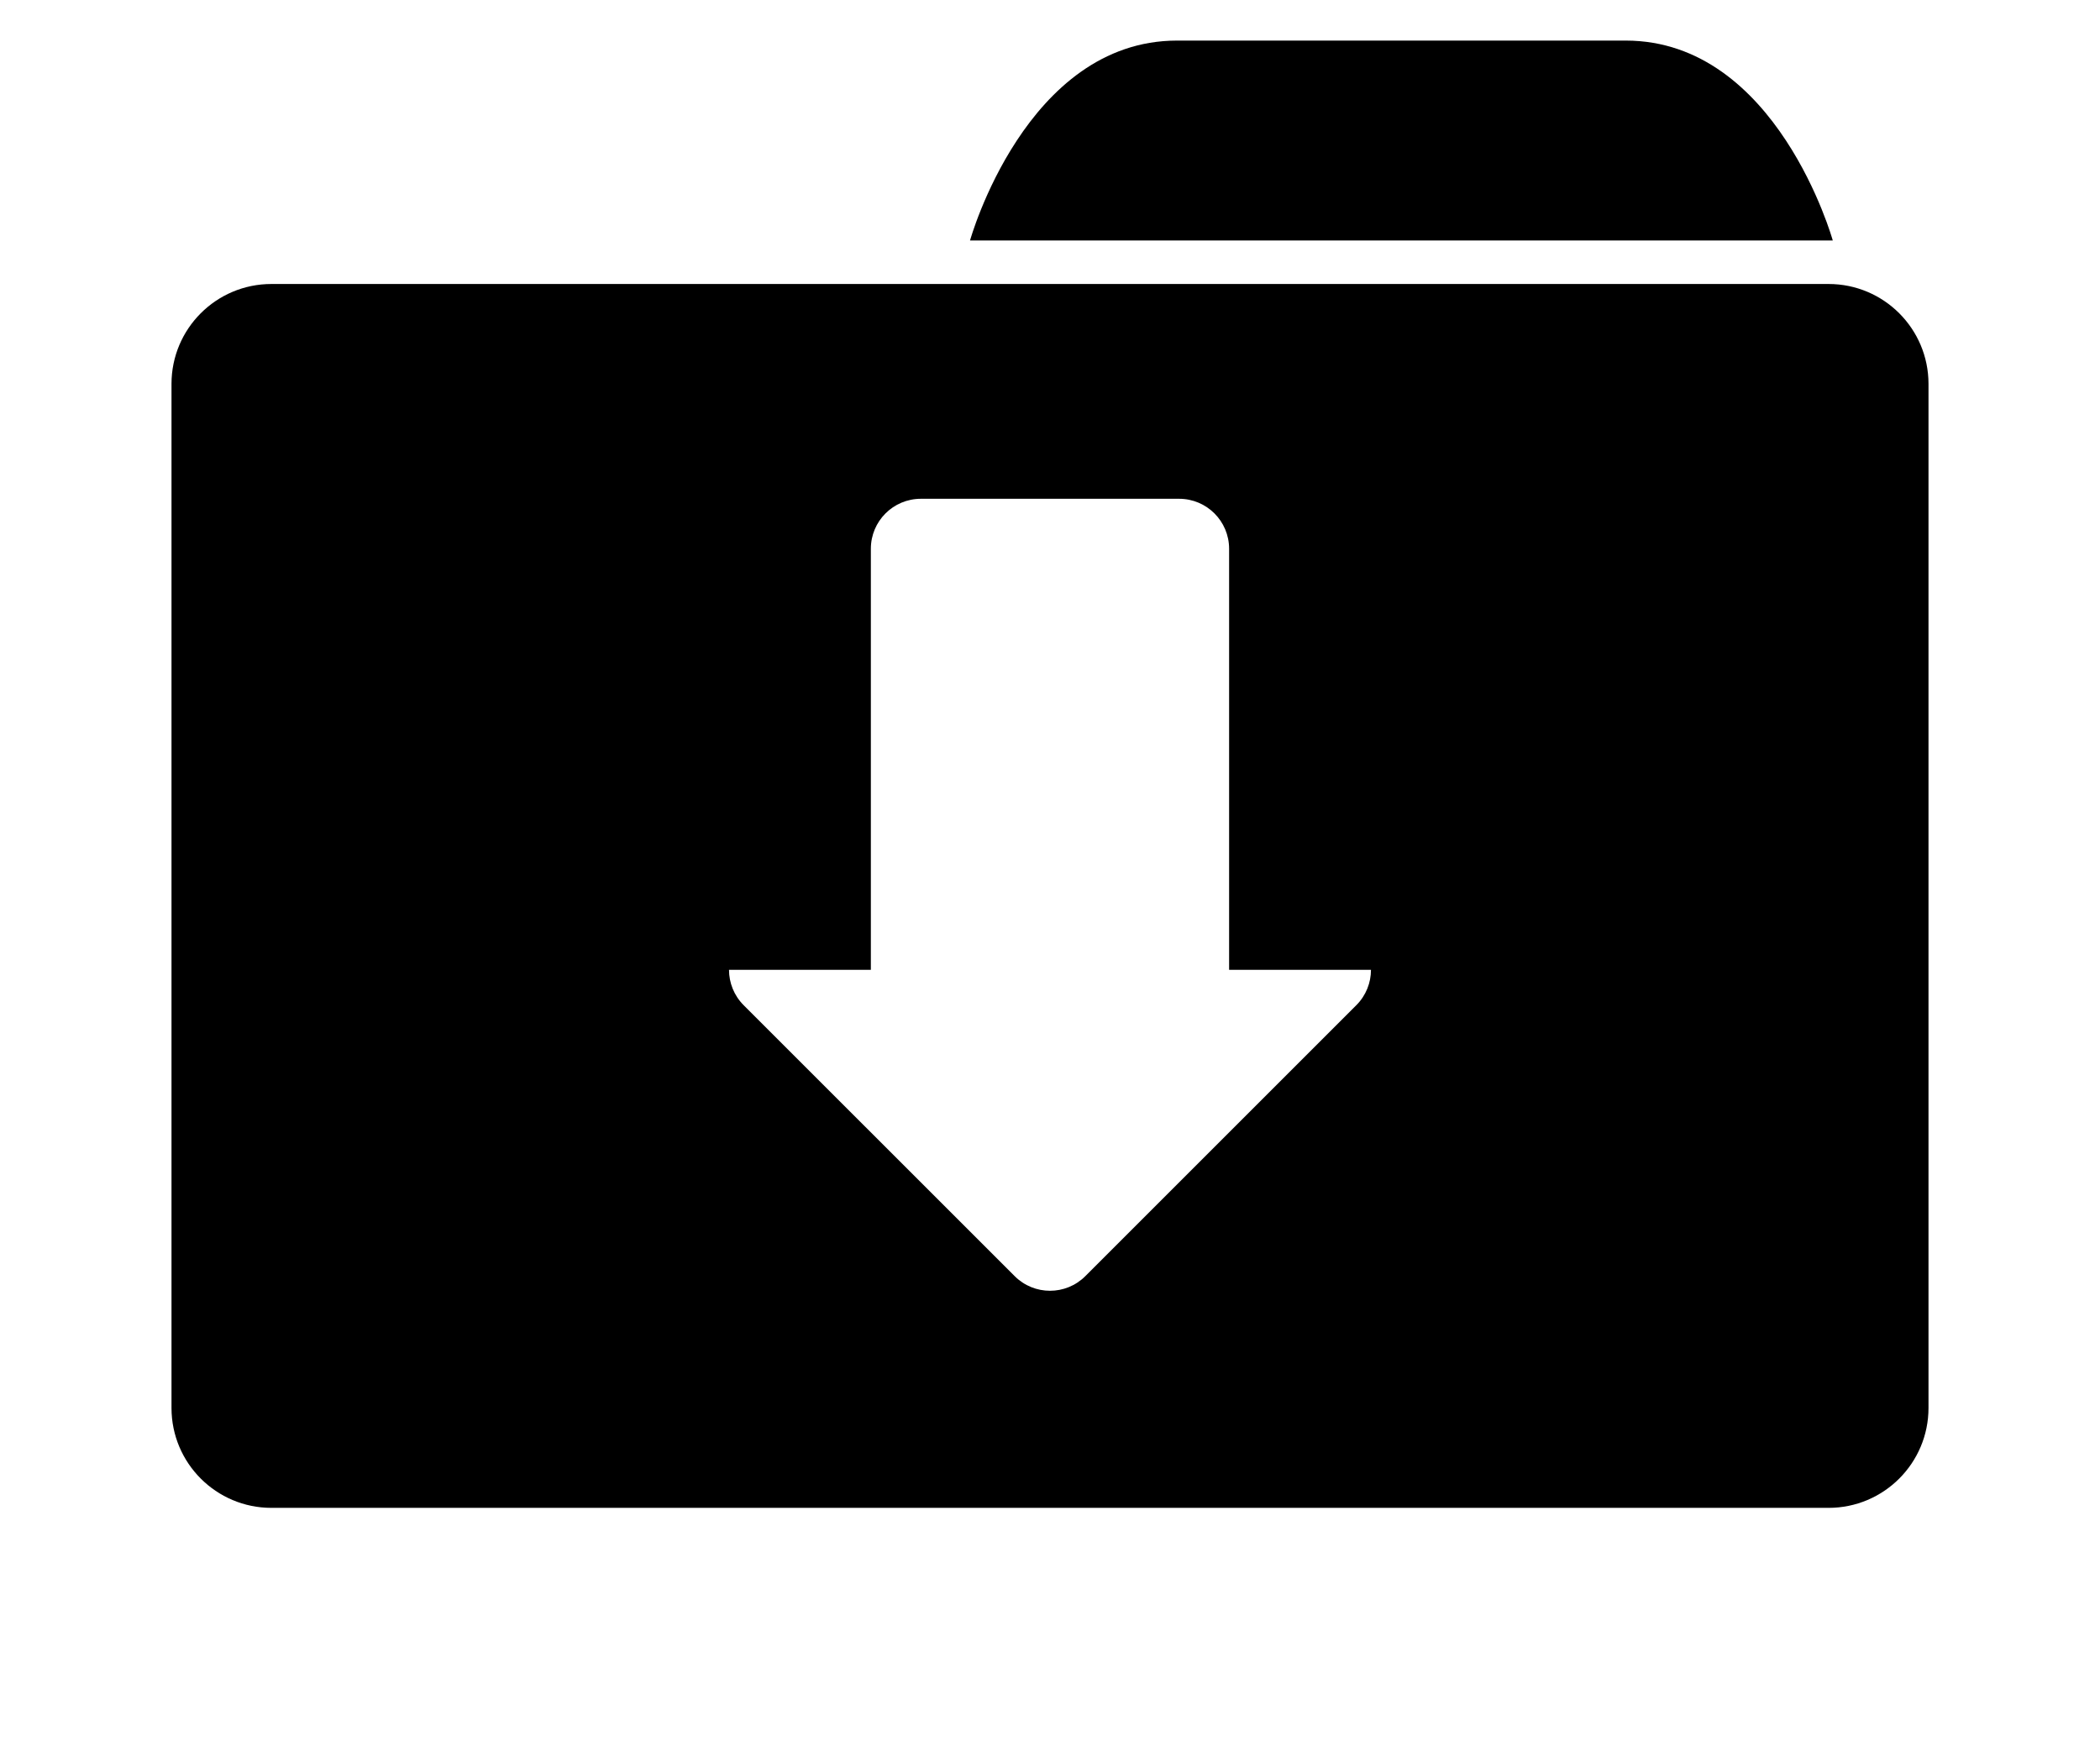 <?xml version="1.0" ?>
<svg xmlns="http://www.w3.org/2000/svg" xmlns:ev="http://www.w3.org/2001/xml-events" xmlns:xlink="http://www.w3.org/1999/xlink" baseProfile="full" enable-background="new 0 0 100 100" height="502px" version="1.1" viewBox="0 0 100 100" width="600px" x="0px" xml:space="preserve" y="0px">
	<defs/>
	<path d="M 94.313,16.166 L 5.687,16.166 C 2.546,16.166 0.0,18.712 0.0,21.853 L 0.0,80.146 C 0.0,83.287 2.546,85.834 5.687,85.834 L 94.312,85.834 C 97.453,85.834 100.0,83.287 100.0,80.146 L 100.0,21.853 C 100.0,18.712 97.453,16.166 94.313,16.166 M 67.435,57.22 L 52.011,72.643 C 50.901,73.754 49.099,73.754 47.989,72.643 L 32.564,57.22 C 32.009,56.664 31.731,55.936 31.731,55.208 L 39.804,55.208 L 39.804,31.238 C 39.804,29.666 41.078,28.393 42.65,28.393 L 57.35,28.393 C 58.92,28.393 60.194,29.666 60.194,31.238 L 60.194,55.208 L 68.268,55.208 C 68.269,55.936 67.99,56.664 67.435,57.22" fill="#000000"/>
	<path d="M 82.767,2.31 C 91.379,2.31 94.552,13.69 94.552,13.69 L 45.448,13.69 C 45.448,13.69 48.621,2.31 57.232,2.31" fill="#000000"/>
</svg>
